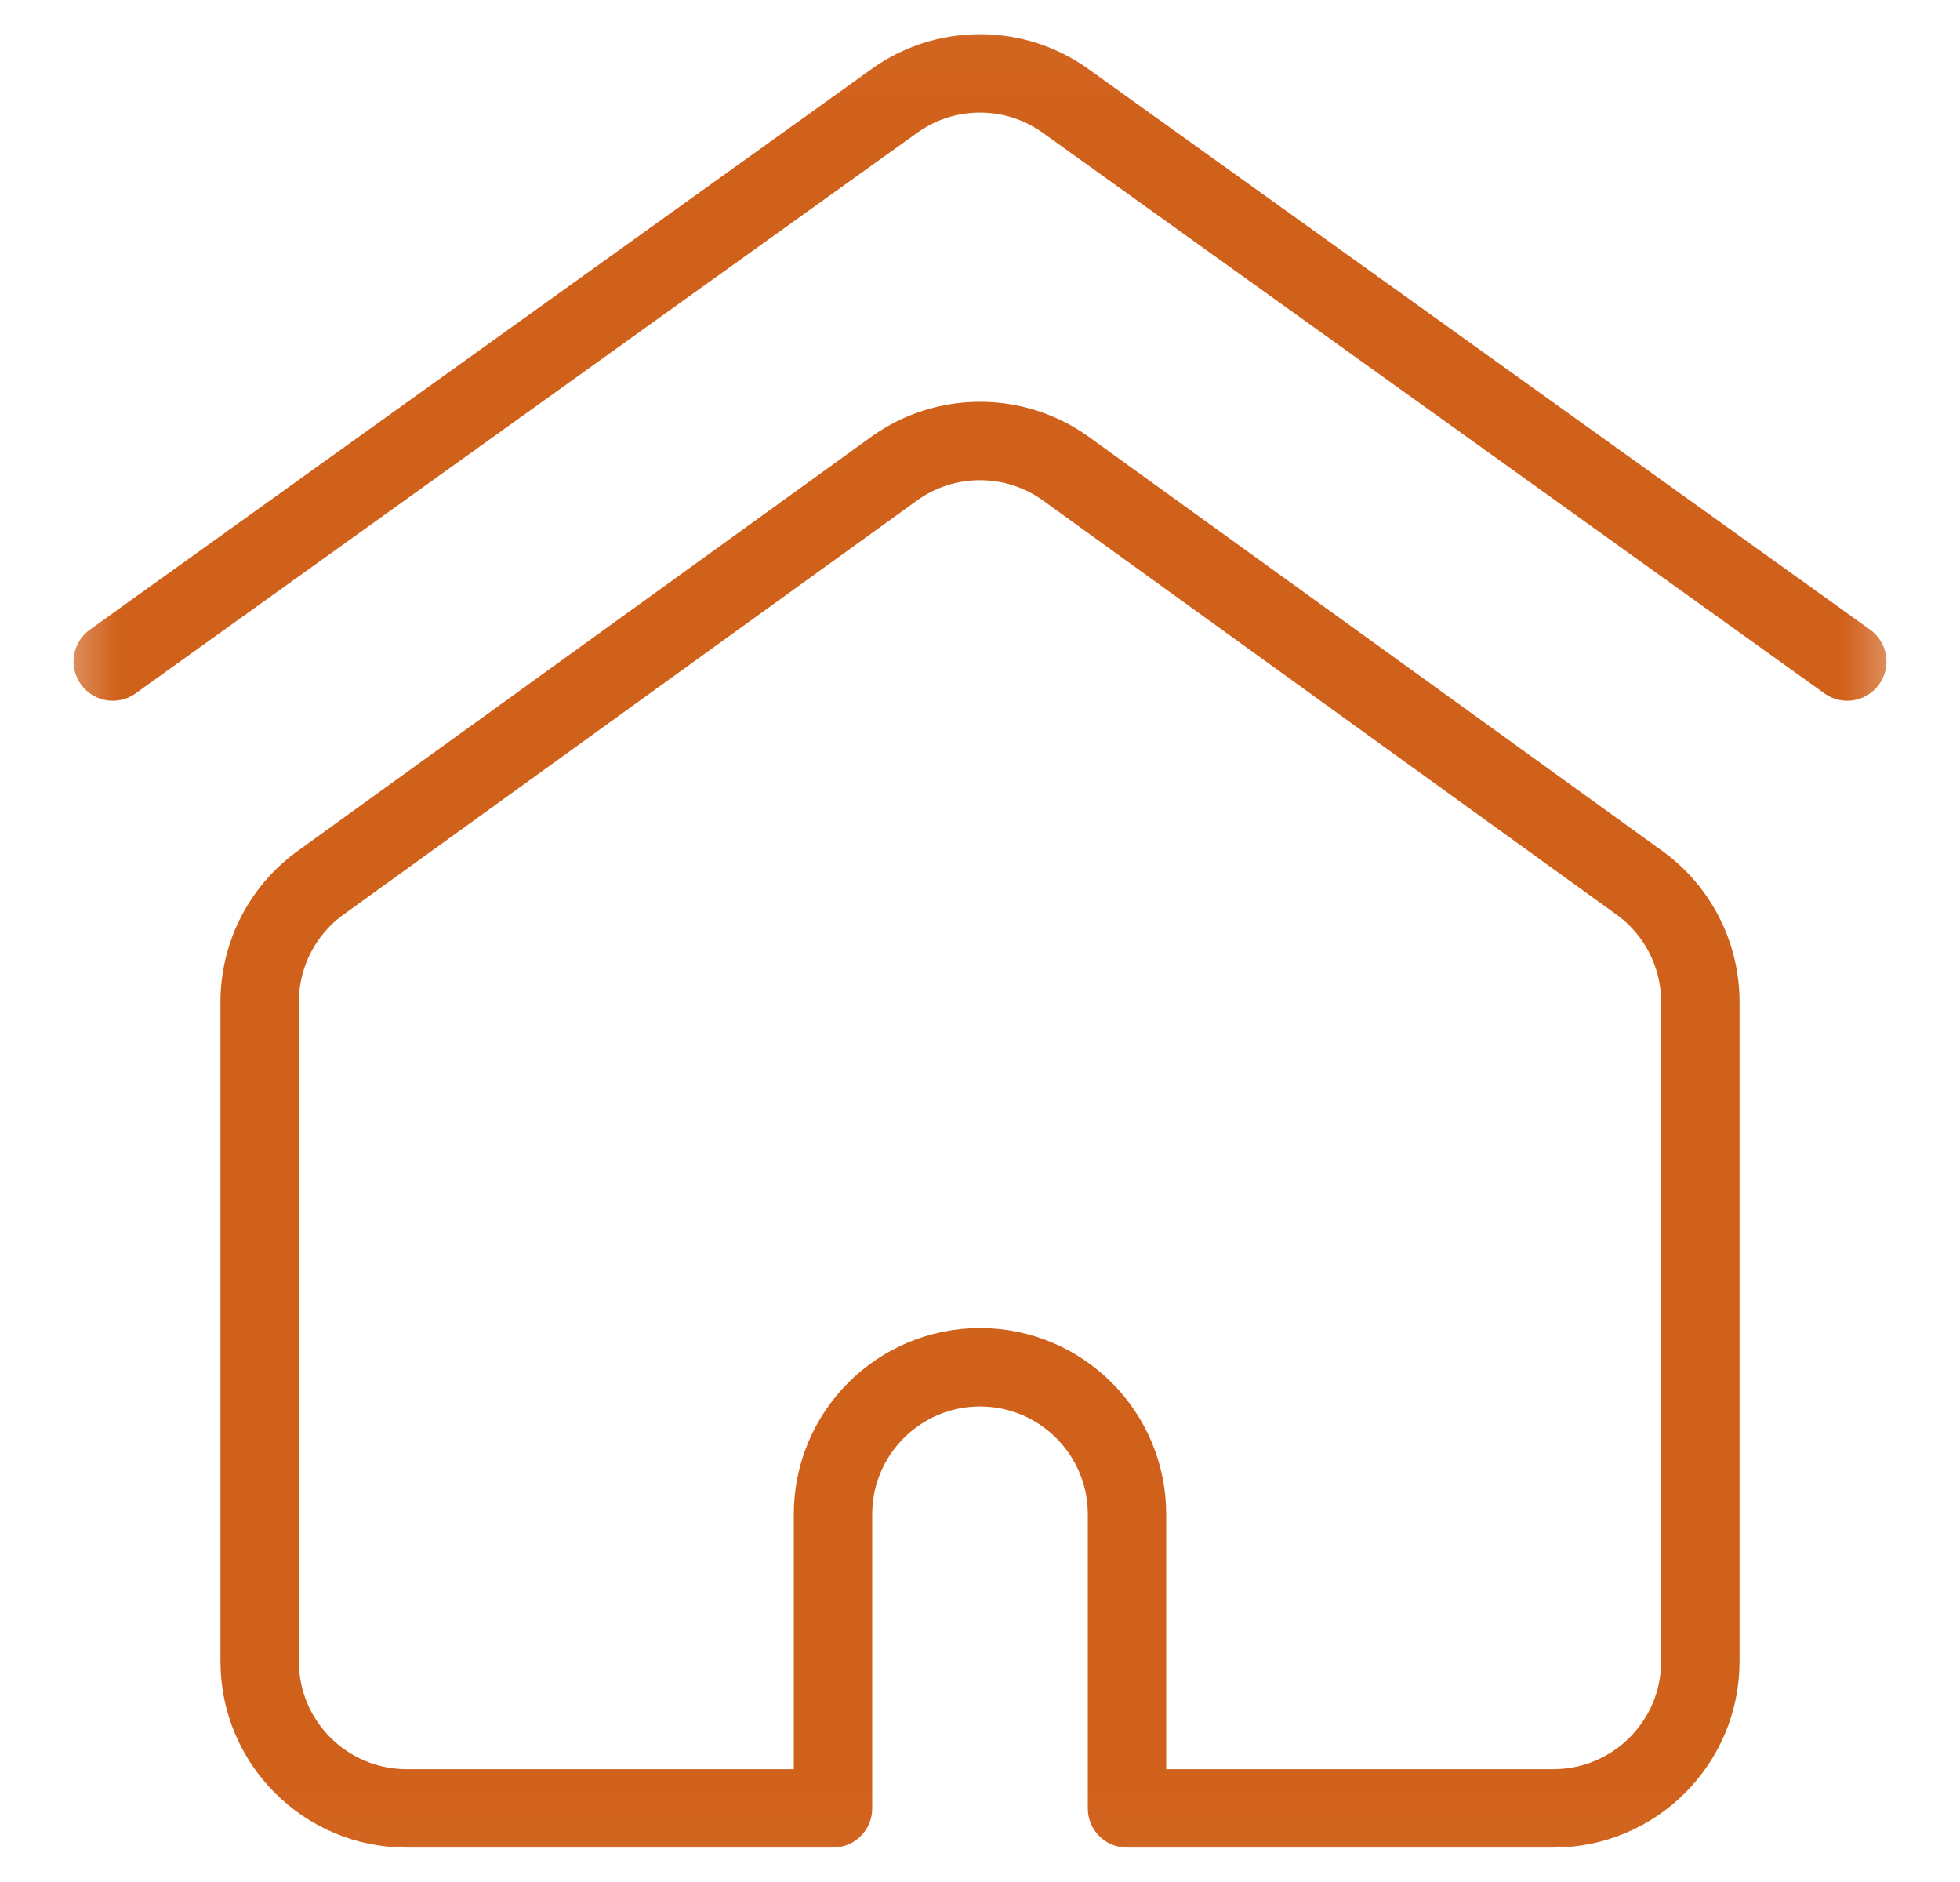 <svg width="25" height="24" viewBox="0 0 25 24" fill="none" xmlns="http://www.w3.org/2000/svg">
<g clip-path="url(#clip0_216_25)">
<mask id="mask0_216_25" style="mask-type:luminance" maskUnits="userSpaceOnUse" x="0" y="0" width="25" height="24">
<path d="M24.474 23.974V0.026H0.526V23.974H24.474Z" fill="white" stroke="white" stroke-width="0.053"/>
</mask>
<g mask="url(#mask0_216_25)">
<path d="M1.438 8.436L11.422 1.277C11.727 1.062 12.099 0.936 12.5 0.936C12.901 0.936 13.273 1.062 13.578 1.277L23.562 8.436" stroke="#D0611B" stroke-miterlimit="10" stroke-linecap="round" stroke-linejoin="round"/>
<path d="M13.578 5.964C13.273 5.75 12.901 5.624 12.5 5.624C12.099 5.624 11.727 5.75 11.422 5.964L4.108 11.244C3.609 11.595 3.312 12.167 3.312 12.777V21.186C3.312 22.222 4.152 23.061 5.188 23.061H10.625V19.311C10.625 18.276 11.464 17.436 12.5 17.436C13.536 17.436 14.375 18.276 14.375 19.311V23.061H19.812C20.848 23.061 21.688 22.222 21.688 21.186V12.777C21.688 12.167 21.391 11.595 20.892 11.244L13.578 5.964Z" stroke="#D0611B" stroke-miterlimit="10" stroke-linecap="round" stroke-linejoin="round"/>
</g>
</g>
<defs>
<clipPath id="clip0_216_25">
<rect width="24" height="24" fill="white" transform="translate(0.5)"/>
</clipPath>
</defs>
</svg>
